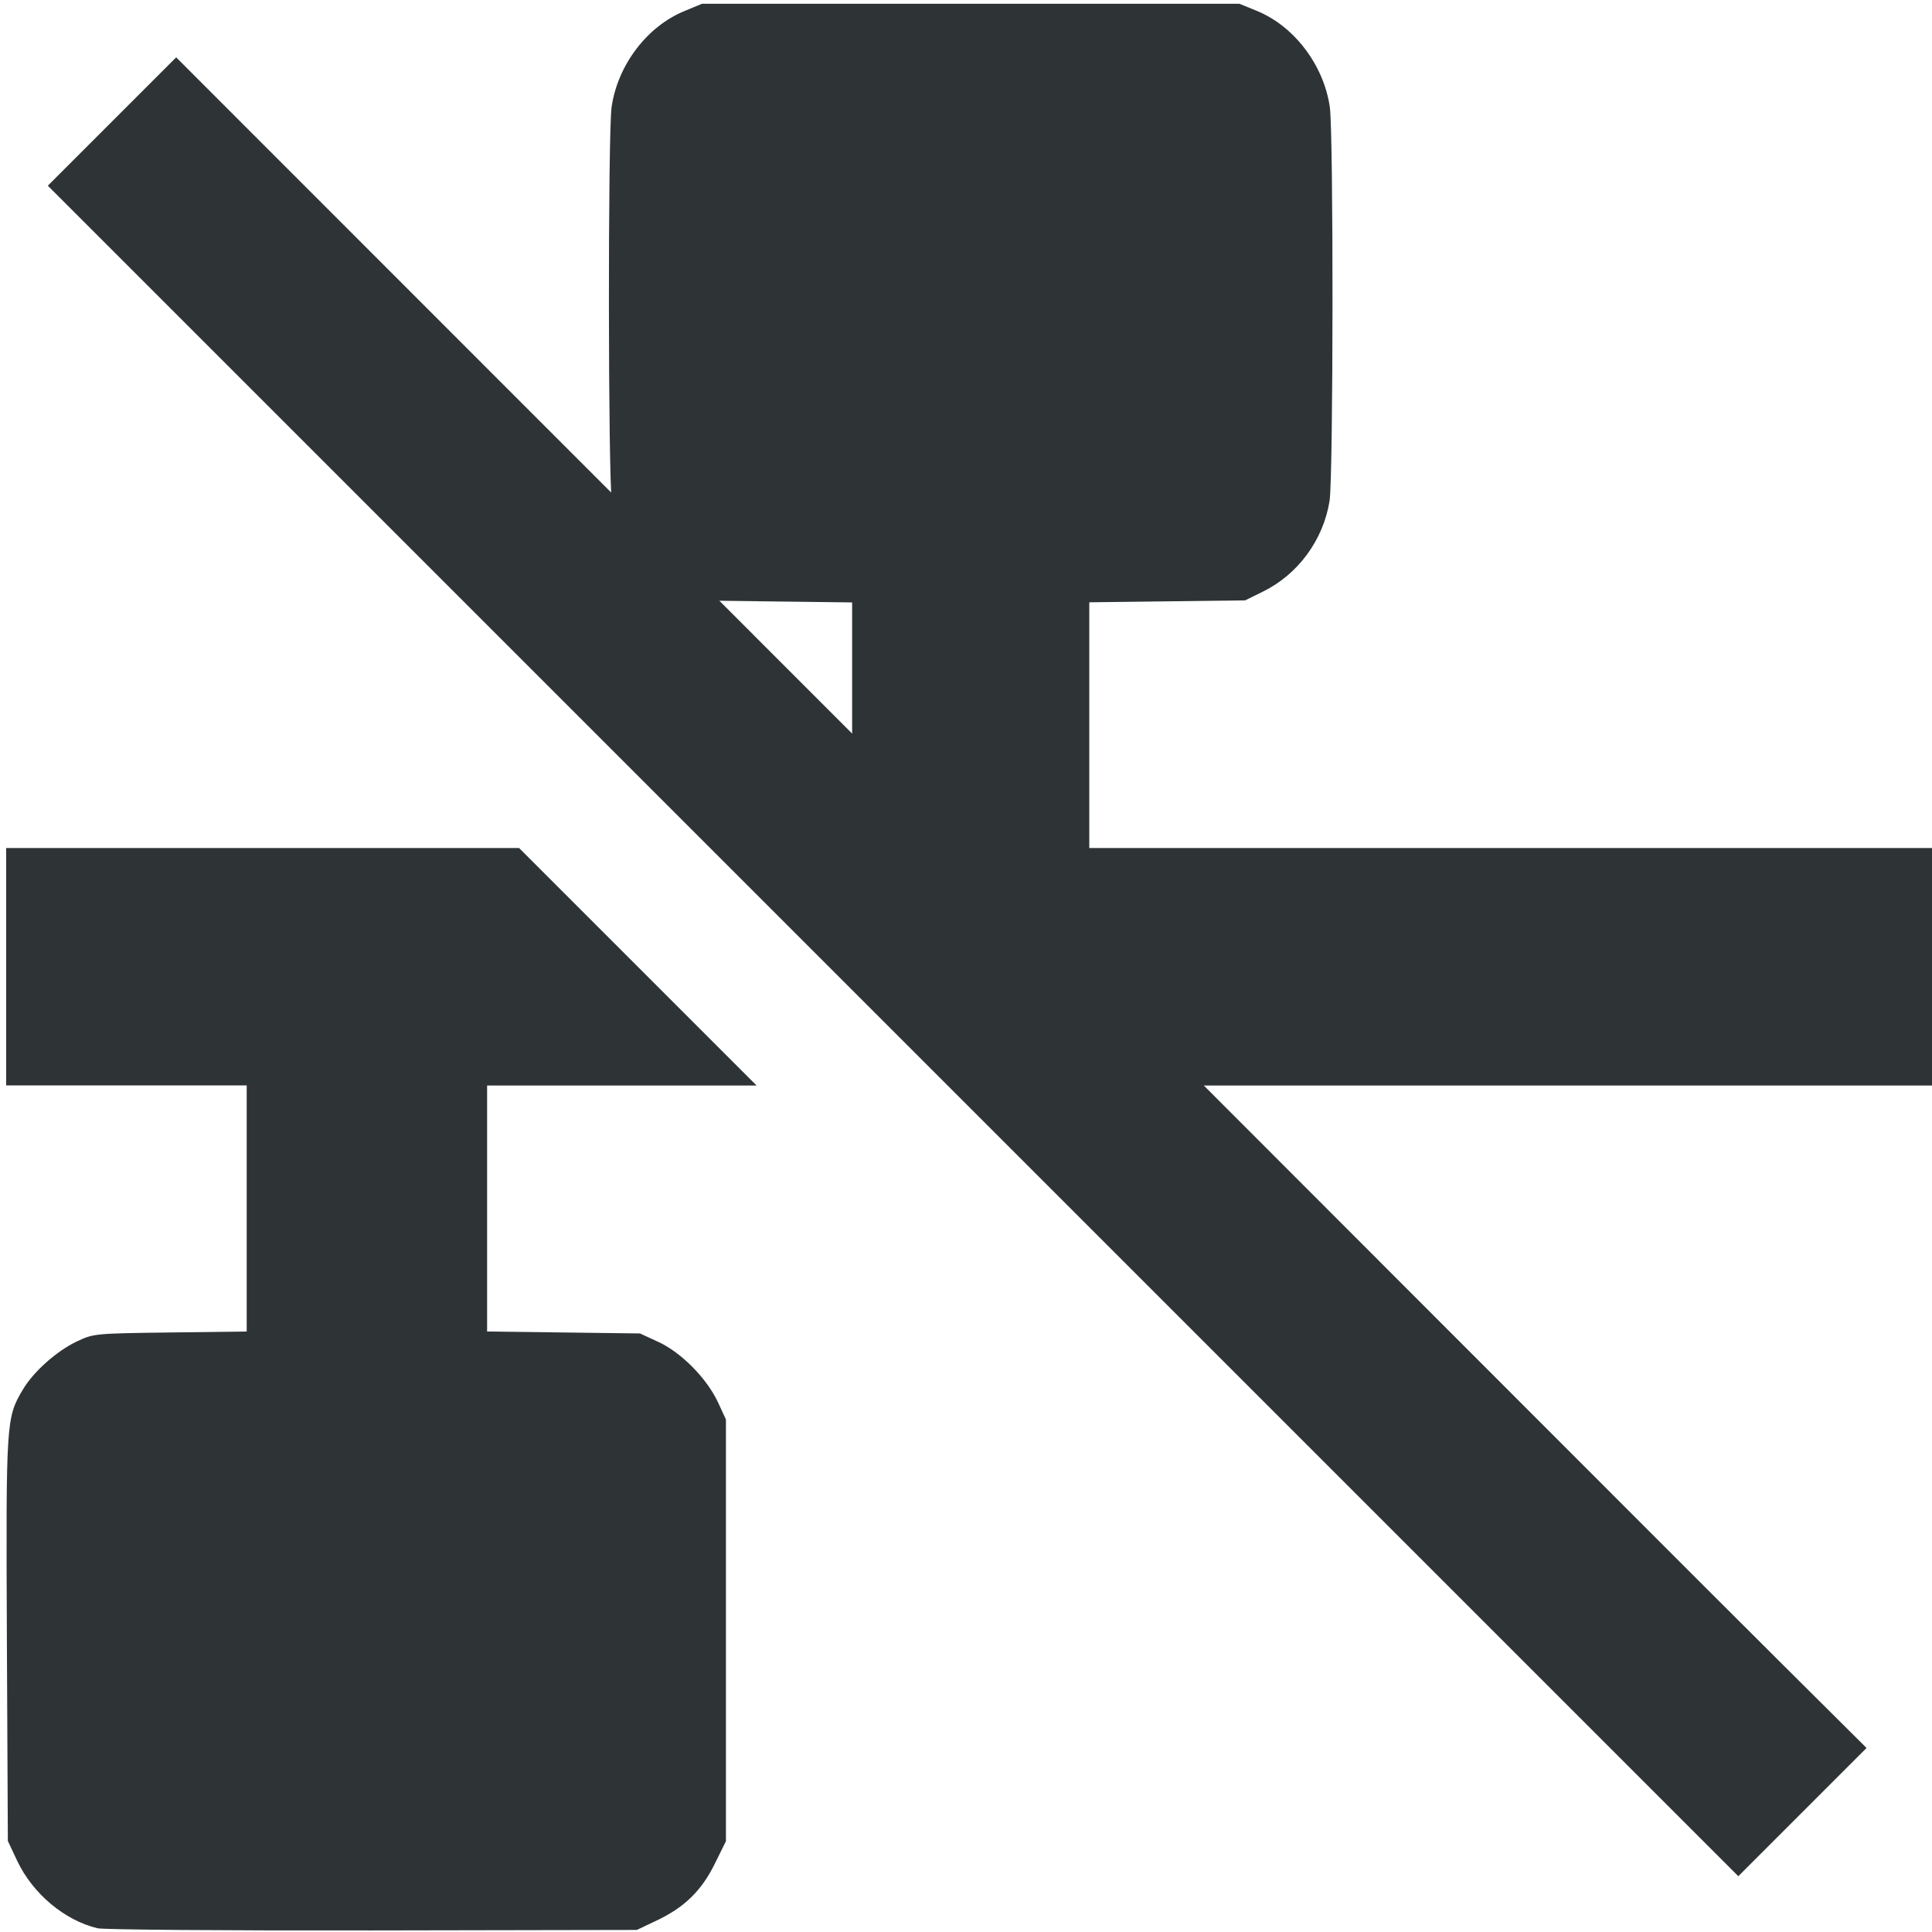 <?xml version="1.0" encoding="UTF-8" standalone="no"?>
<svg
   height="16px"
   viewBox="0 0 16 16"
   width="16px"
   version="1.1"
   id="svg2"
   sodipodi:docname="hs-network-wired-disabled.svg"
   inkscape:version="1.4 (e7c3feb100, 2024-10-09)"
   xmlns:inkscape="http://www.inkscape.org/namespaces/inkscape"
   xmlns:sodipodi="http://sodipodi.sourceforge.net/DTD/sodipodi-0.dtd"
   xmlns="http://www.w3.org/2000/svg"
   xmlns:svg="http://www.w3.org/2000/svg">
  <defs
     id="defs2" />
  <sodipodi:namedview
     id="namedview2"
     pagecolor="#ffffff"
     bordercolor="#000000"
     borderopacity="0.25"
     inkscape:showpageshadow="2"
     inkscape:pageopacity="0.0"
     inkscape:pagecheckerboard="0"
     inkscape:deskcolor="#d1d1d1"
     inkscape:zoom="28.770407"
     inkscape:cx="4.6749426"
     inkscape:cy="9.9929069"
     inkscape:window-width="1291"
     inkscape:window-height="838"
     inkscape:window-x="0"
     inkscape:window-y="0"
     inkscape:window-maximized="1"
     inkscape:current-layer="svg2" />
  <path
     d="M 6.266,8.99 4.299,7.023 H 3.553 0.051 v 0.984 0.982 H 1.047 2.043 v 1.02 1.018 l -0.635,0.008 c -0.628,0.008 -0.632,0.009 -0.771,0.074 C 0.471,11.187 0.275,11.361 0.188,11.51 0.051,11.743 0.049,11.763 0.057,13.578 l 0.008,1.668 0.078,0.166 c 0.129,0.271 0.391,0.491 0.664,0.557 0.052,0.012 1.056,0.02 2.279,0.018 l 2.188,-0.004 0.164,-0.078 c 0.229,-0.108 0.372,-0.247 0.482,-0.471 l 0.092,-0.186 v -1.746 -1.746 l -0.066,-0.143 c -0.093,-0.199 -0.305,-0.413 -0.494,-0.5 l -0.152,-0.07 -0.633,-0.008 -0.633,-0.008 V 10.01 8.99 Z"
     style="fill:#2e3436;stroke-width:0.025;fill-opacity:1"
     id="path6" />
  <path
     d="M 5.814,0.031 5.672,0.09 c -0.312,0.126 -0.557,0.448 -0.607,0.797 -0.031,0.215 -0.029,3.063 0.002,3.262 0.051,0.324 0.259,0.609 0.551,0.752 l 0.148,0.072 0.645,0.008 0.646,0.008 V 6.006 7.023 H 6.42 c 0.604,0.605 1.481,1.483 1.965,1.967 h 1.645 5.998 V 8.008 7.023 H 12.523 9.021 V 6.006 4.988 l 0.646,-0.008 0.645,-0.008 0.146,-0.072 c 0.292,-0.143 0.501,-0.428 0.553,-0.752 0.031,-0.199 0.033,-3.047 0.002,-3.262 -0.051,-0.349 -0.296,-0.671 -0.607,-0.797 L 10.264,0.031 H 8.039 Z"
     style="fill:#2e3436;stroke-width:0.025"
     id="path4" />
  <path
     d="M 1.459,0.475 0.396,1.538 14.396,15.538 l 1.062,-1.062 C 13.546,12.577 12.885,11.902 1.459,0.475 Z"
     fill="#2e3436"
     id="path1-6"
     style="fill:#2e3436;fill-opacity:1"
     sodipodi:nodetypes="ccccc" />
</svg>
